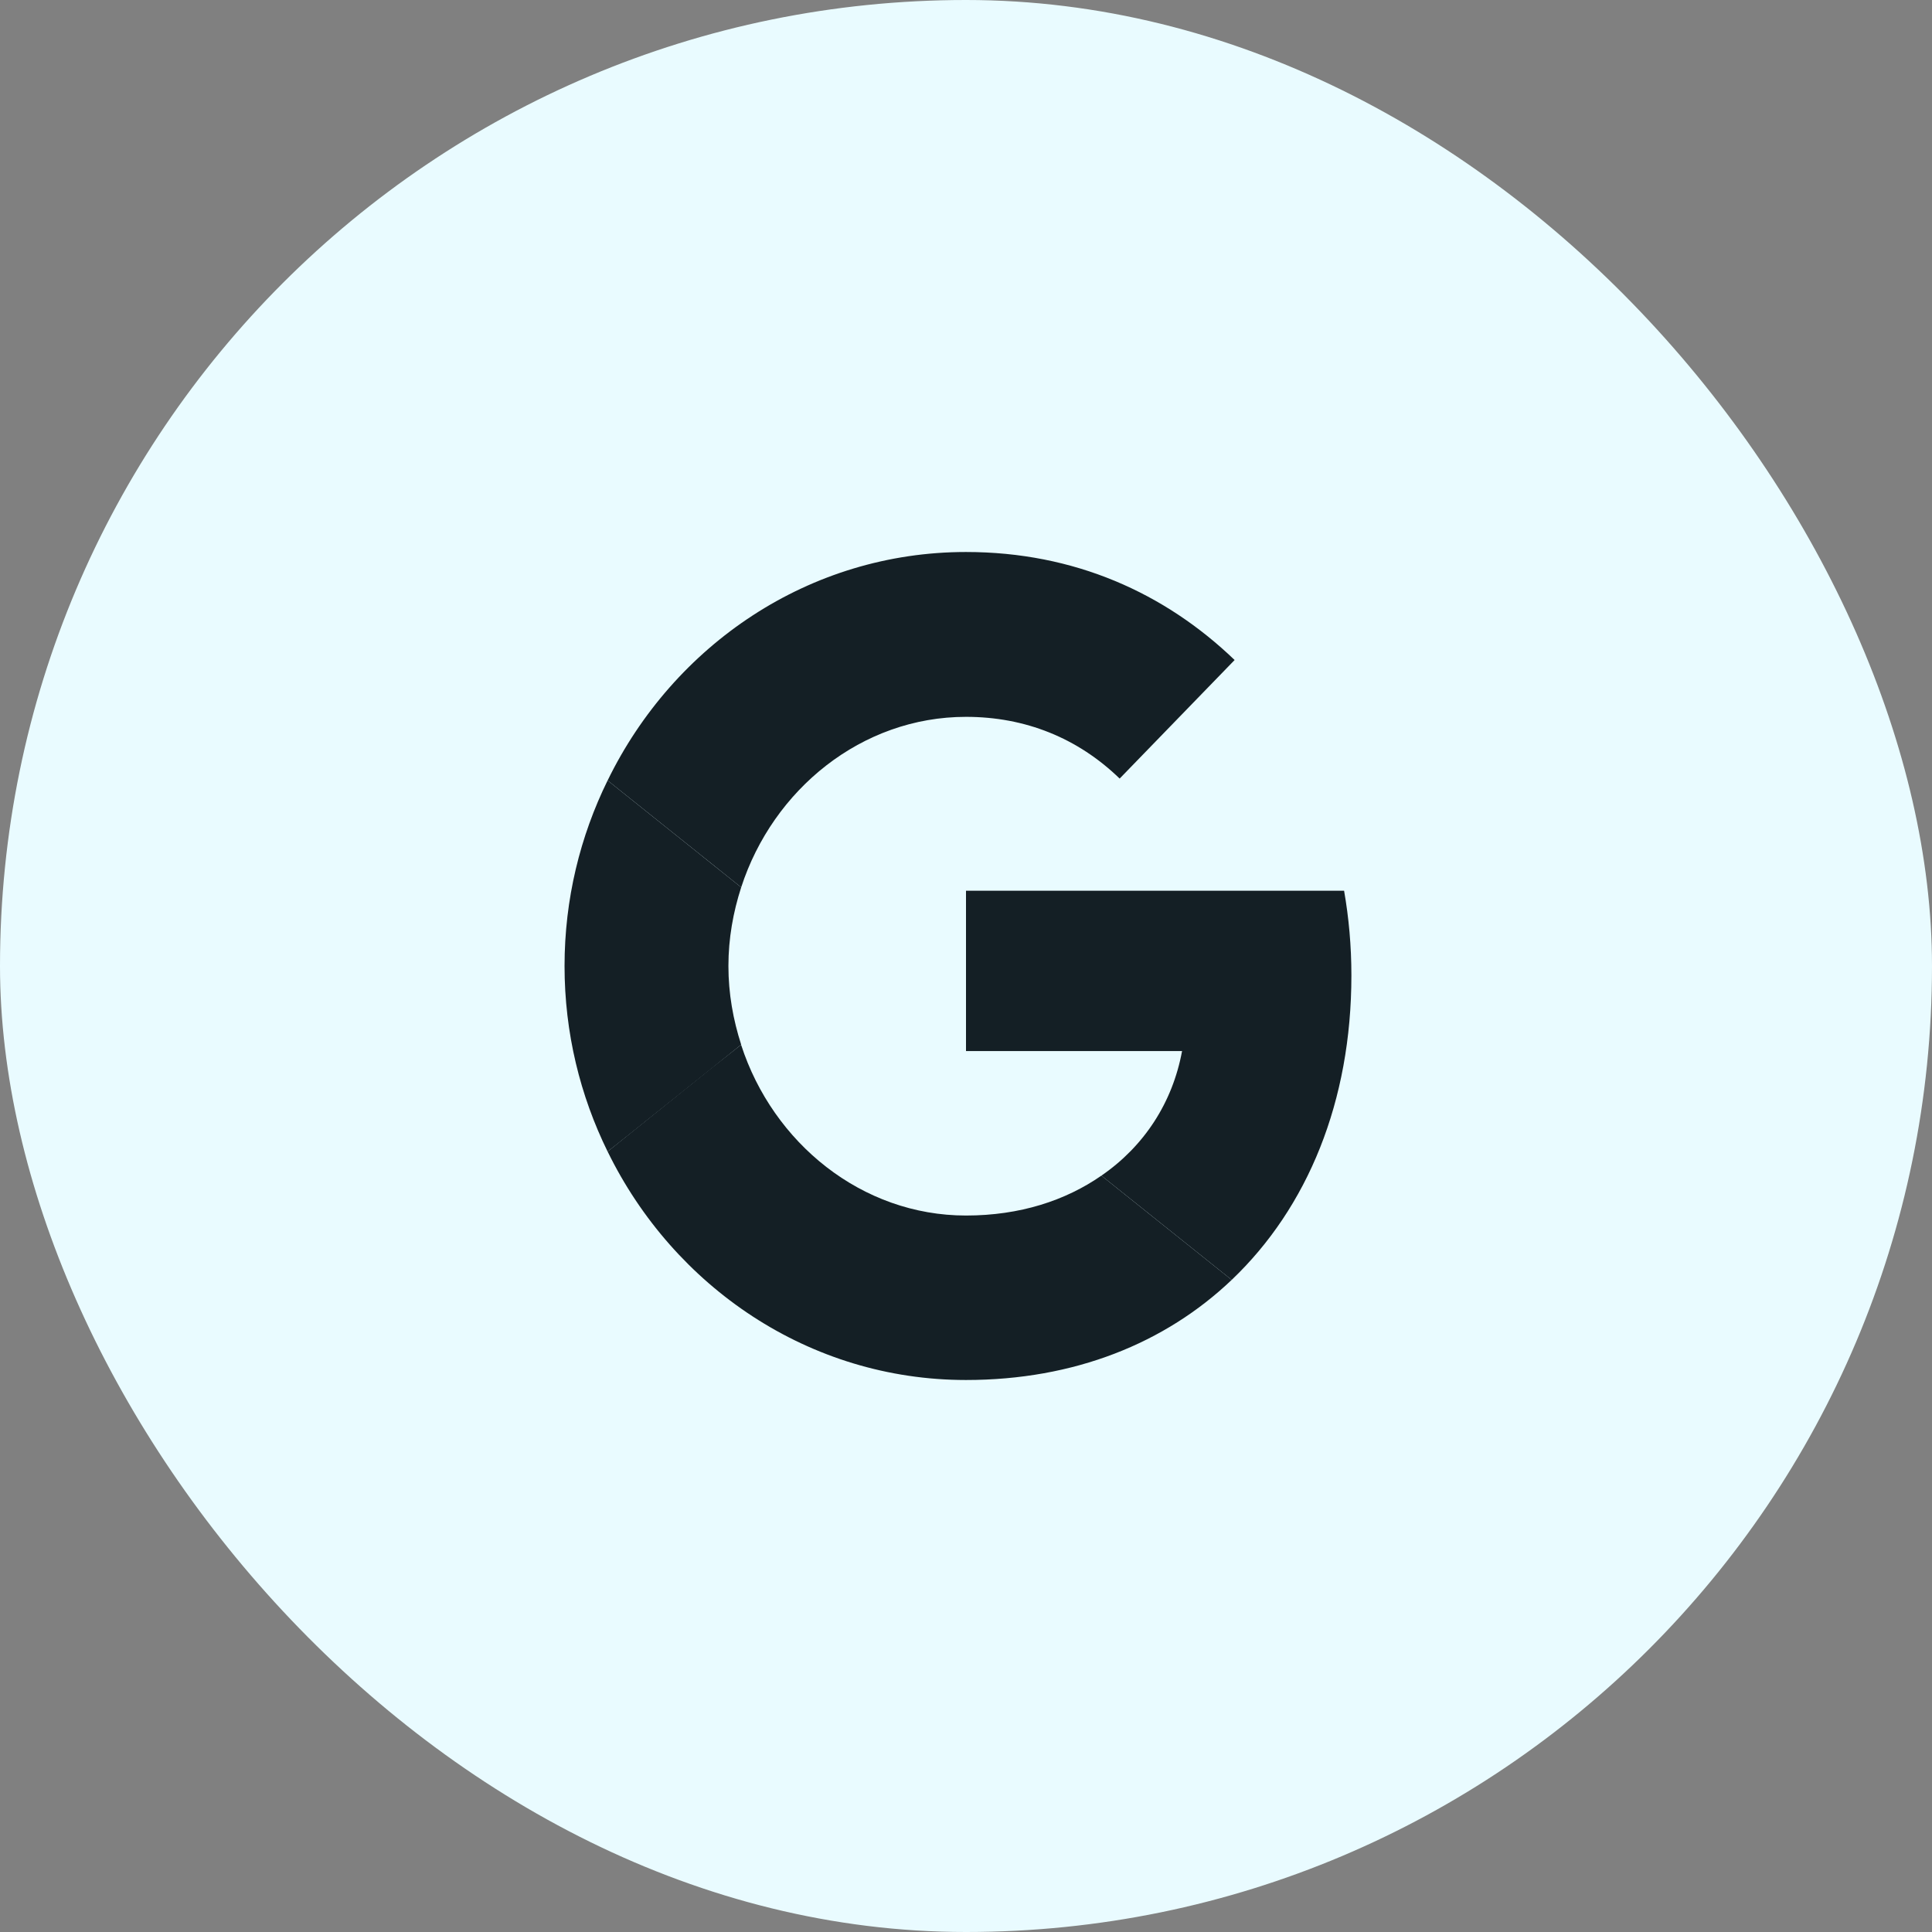 <svg width="77" height="77" viewBox="0 0 77 77" fill="none" xmlns="http://www.w3.org/2000/svg">
<rect x="0" y="0" width="77" height="77" fill="#808080" stroke="none"/>
<rect width="77" height="77" rx="38.5" fill="#E9FBFF"/>
<g clip-path="url(#clip0_1041_395)">
<path d="M38.5 35.5V41.89H47.111C46.733 43.945 45.598 45.685 43.896 46.855L49.089 51.01C52.114 48.13 53.86 43.9 53.86 38.875C53.86 37.705 53.758 36.58 53.569 35.5L38.5 35.5Z" fill="#141F25"/>
<path d="M29.534 41.641L28.362 42.565L24.217 45.895C26.849 51.28 32.245 55 38.5 55C42.82 55 46.442 53.53 49.089 51.01L43.896 46.855C42.471 47.845 40.653 48.445 38.5 48.445C34.34 48.445 30.806 45.55 29.54 41.65L29.534 41.641Z" fill="#141F25"/>
<path d="M24.216 31.105C23.125 33.325 22.5 35.83 22.5 38.5C22.5 41.17 23.125 43.675 24.216 45.895C24.216 45.91 29.54 41.635 29.54 41.635C29.22 40.645 29.031 39.595 29.031 38.5C29.031 37.405 29.22 36.355 29.54 35.365L24.216 31.105Z" fill="#141F25"/>
<path d="M38.5 28.57C40.857 28.57 42.951 29.41 44.624 31.03L49.206 26.305C46.428 23.635 42.82 22 38.5 22C32.246 22 26.849 25.705 24.217 31.105L29.54 35.365C30.806 31.465 34.34 28.57 38.5 28.57Z" fill="#141F25"/>
</g>
<defs>
<clipPath id="clip0_1041_395">
<rect width="32" height="33" fill="white" transform="translate(22.5 22)"/>
</clipPath>
</defs>
</svg>
